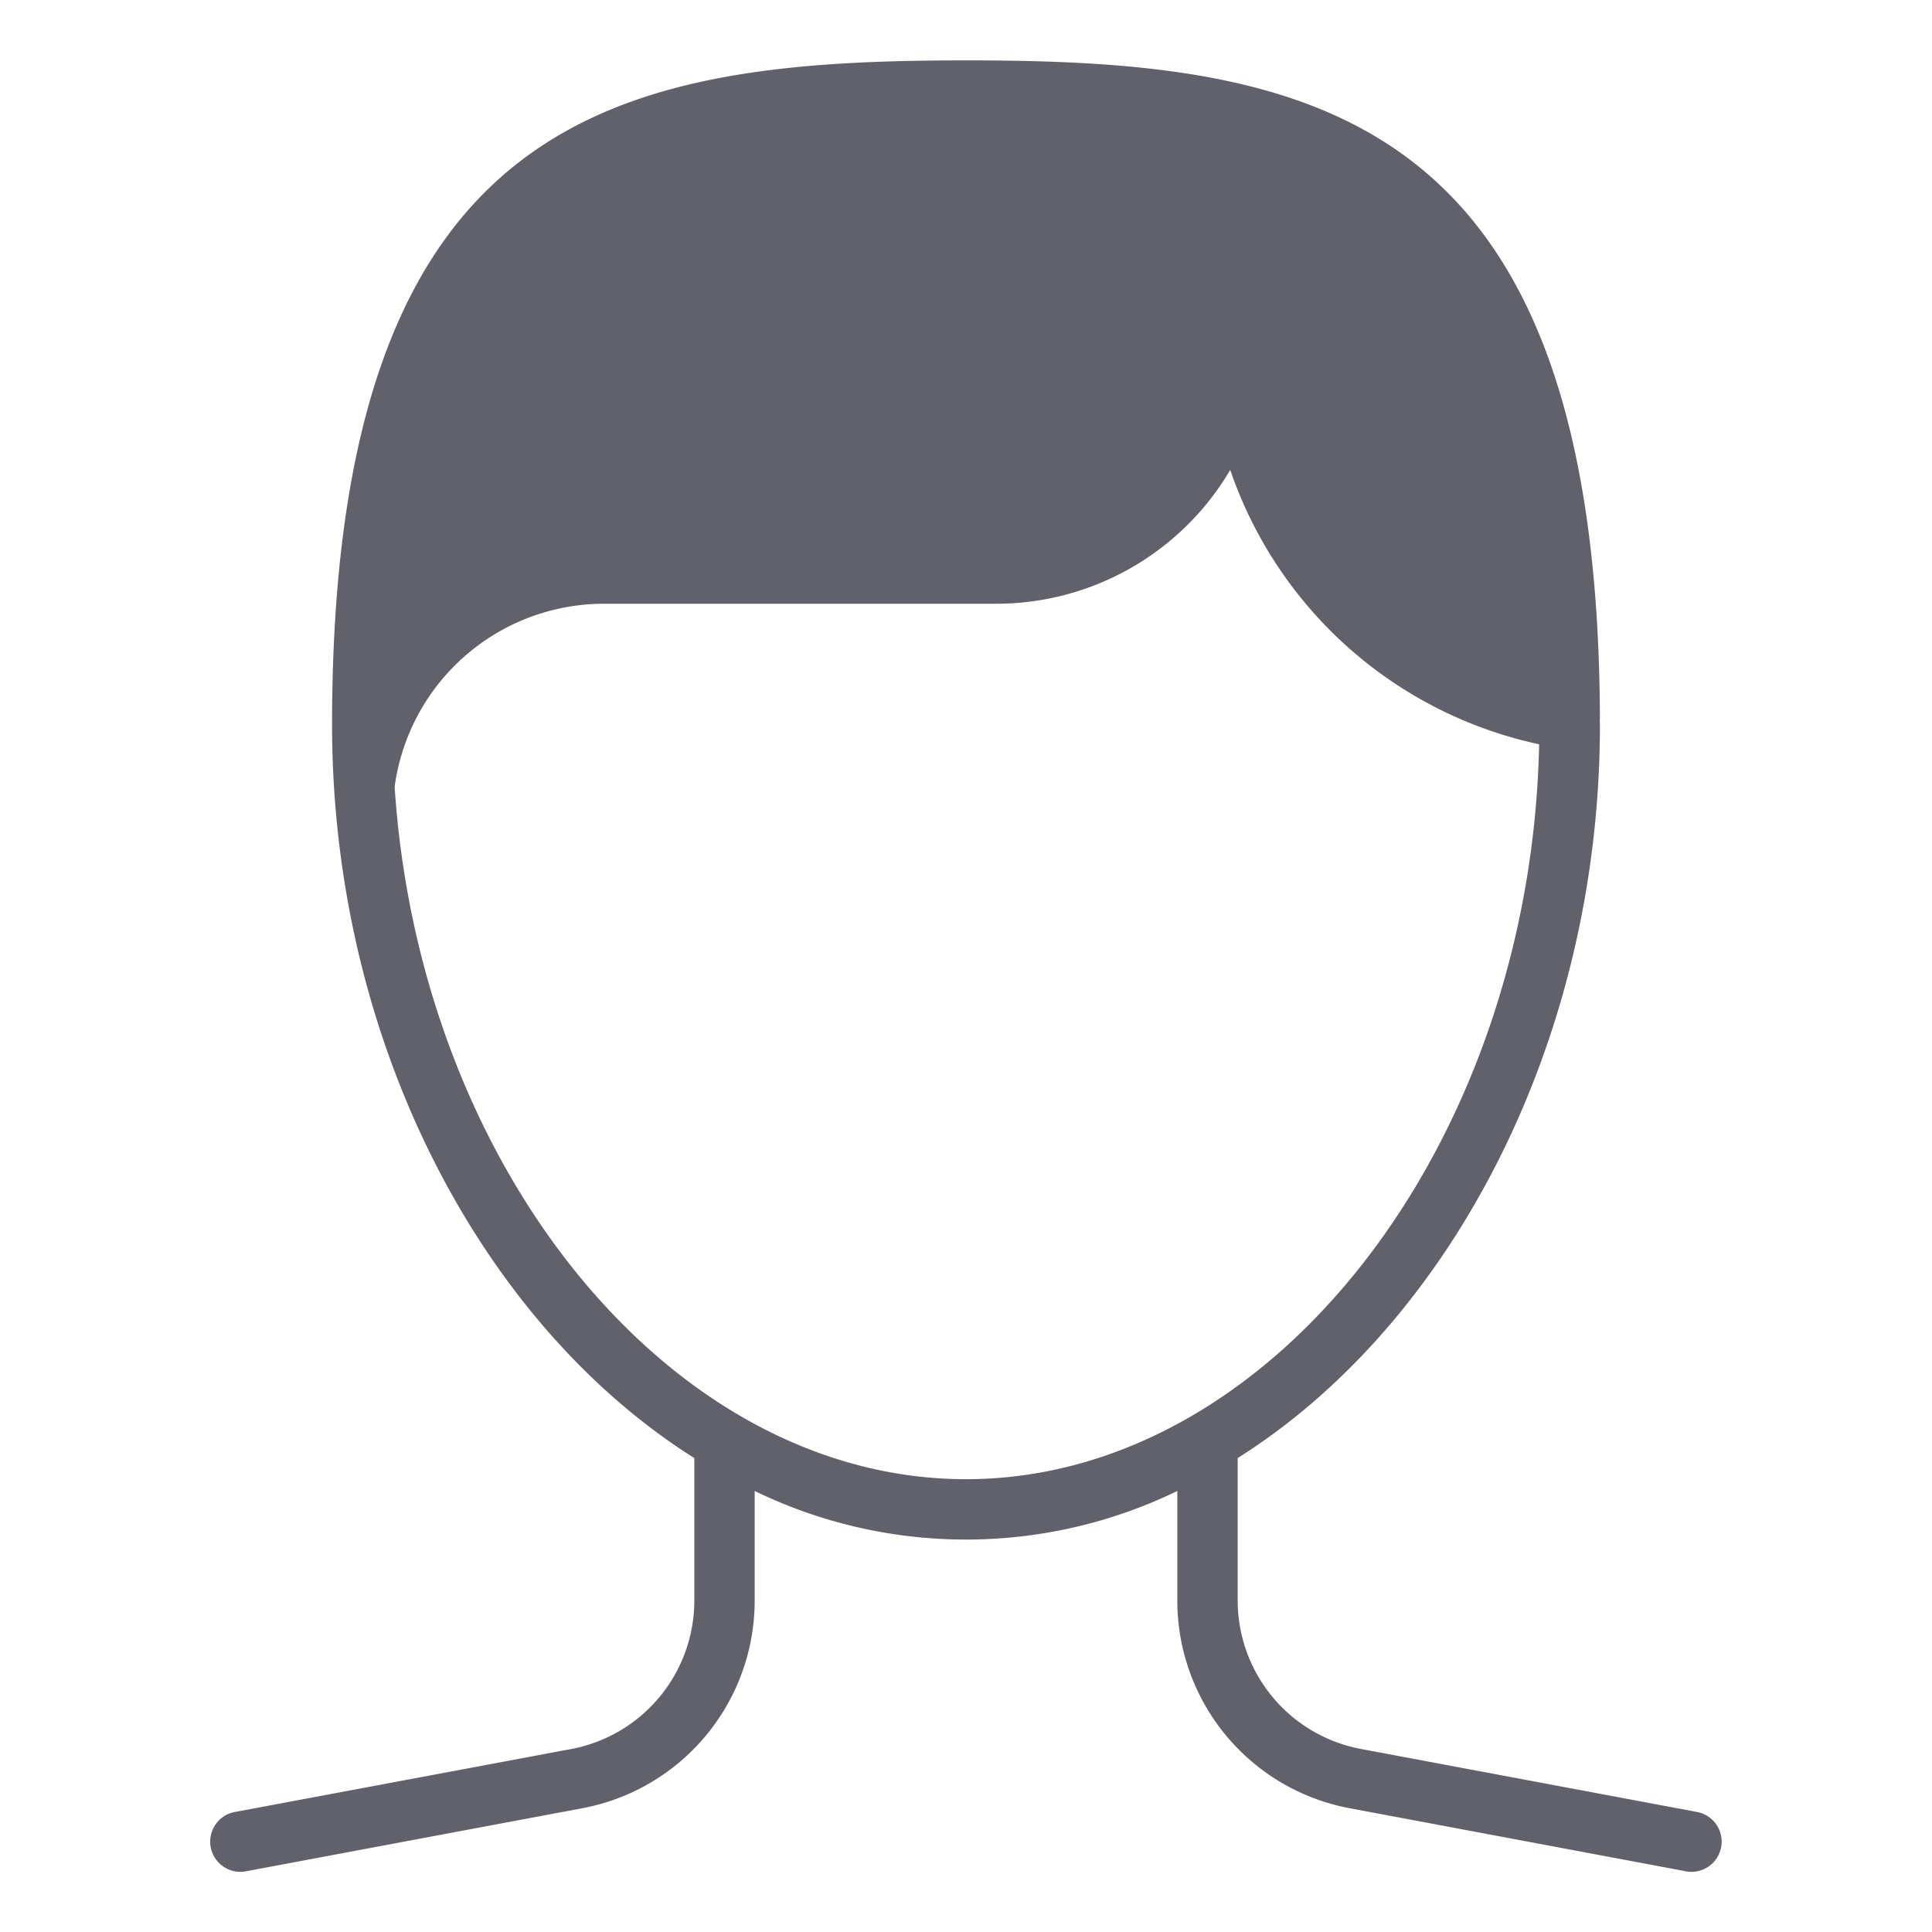 <svg xmlns="http://www.w3.org/2000/svg" height="64" width="64" viewBox="0 0 64 64"><title>hair man 2</title><g fill="#61616b" class="nc-icon-wrapper"><path d="M56.185,60.018,45.079,57.936A5.005,5.005,0,0,1,41,53.021V48.3C48.027,43.874,53,34.525,53,24c0-.049-.007-.1-.007-.144,0-.01.006-.019.006-.029C52.946,3.643,43.458,2,32,2,20.521,2,11.017,3.654,11,23.953c0,.016,0,.032,0,.047,0,10.525,4.973,19.874,12,24.3v4.724a5.005,5.005,0,0,1-4.079,4.915L7.815,60.018a1,1,0,1,0,.37,1.964L19.29,59.9A7,7,0,0,0,25,53.021v-3.63a16.031,16.031,0,0,0,14,0v3.63A7,7,0,0,0,44.71,59.9l11.1,2.082a1,1,0,1,0,.37-1.964ZM32,49c-9.771,0-18.1-10.307-18.927-22.937A7,7,0,0,1,20,20H33a9,9,0,0,0,7.753-4.433,13.891,13.891,0,0,0,10.233,9.088C50.712,37.918,42.132,49,32,49Z" fill="#61616b"></path></g></svg>